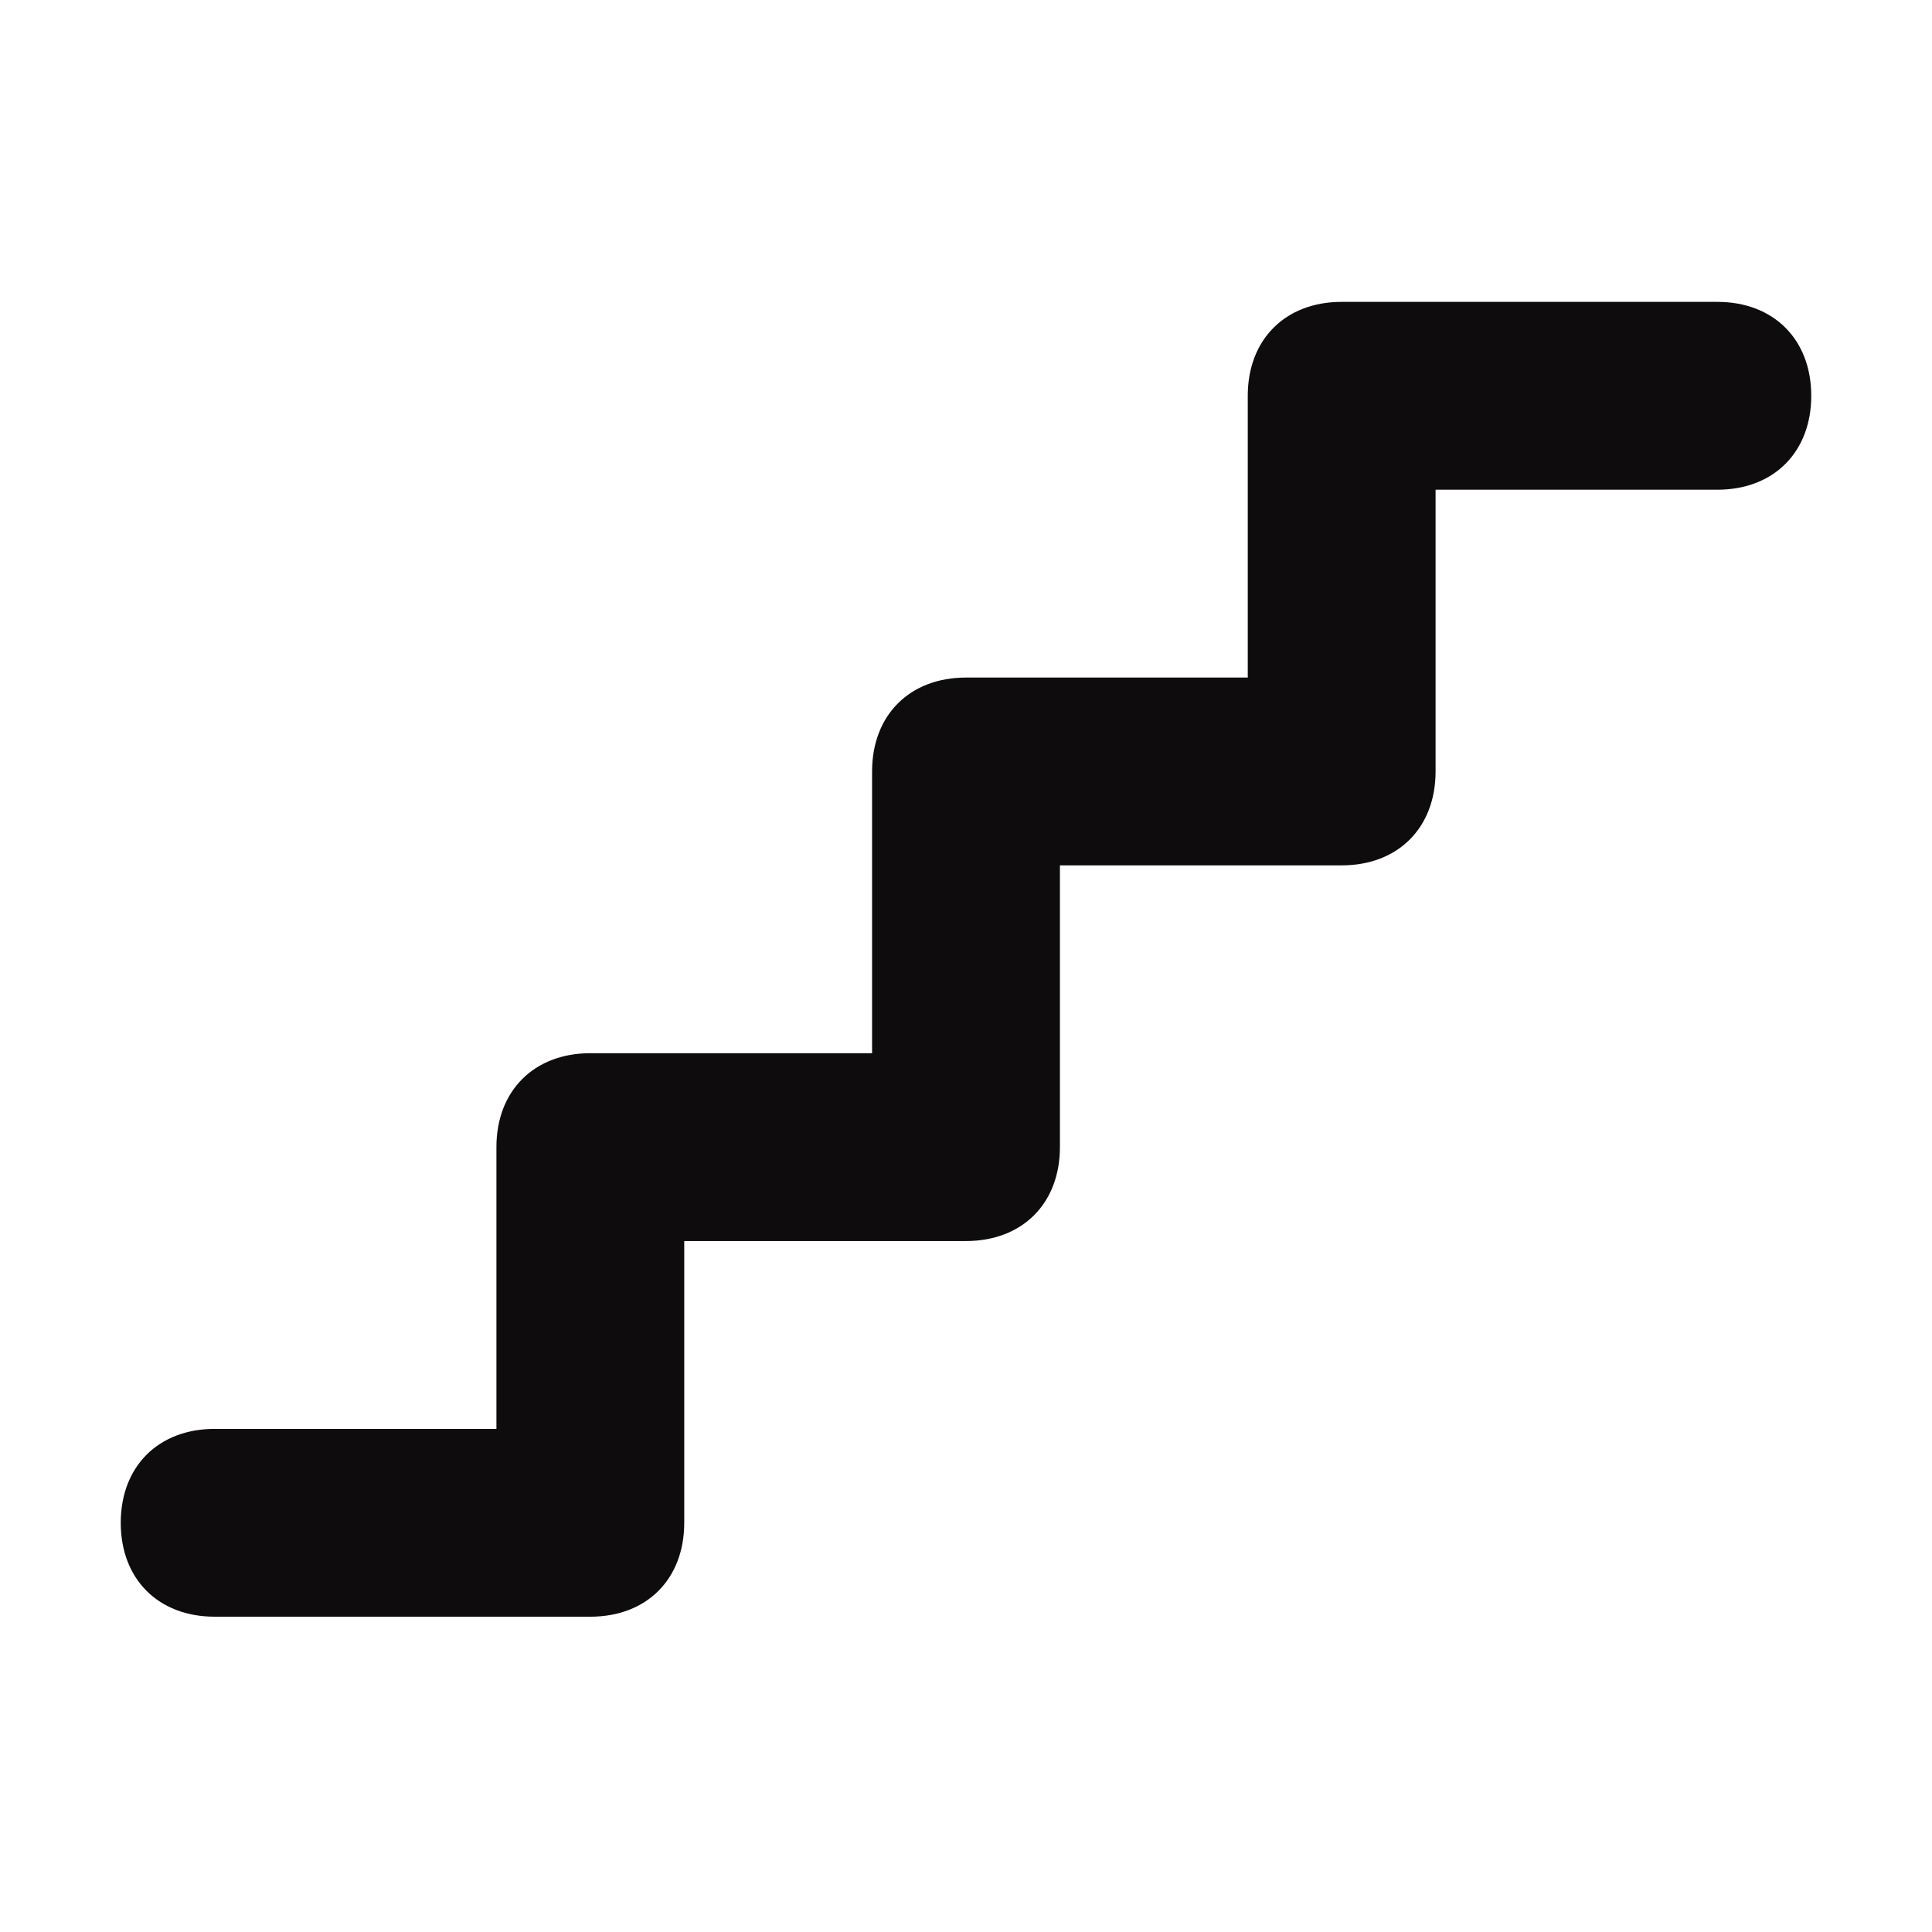 <svg width="80" height="80" viewBox="0 0 80 80" fill="none" xmlns="http://www.w3.org/2000/svg">
<path d="M24.444 66.944H8.889C6.556 66.944 5 65.389 5 63.056C5 60.722 6.556 59.167 8.889 59.167H20.556V47.5C20.556 45.167 22.111 43.611 24.444 43.611H36.111V31.944C36.111 29.611 37.667 28.056 40 28.056H51.667V16.389C51.667 14.056 53.222 12.5 55.556 12.5H71.111C73.444 12.5 75 14.056 75 16.389C75 18.722 73.444 20.278 71.111 20.278H59.444V31.944C59.444 34.278 57.889 35.833 55.556 35.833H43.889V47.5C43.889 49.833 42.333 51.389 40 51.389H28.333V63.056C28.333 65.389 26.778 66.944 24.444 66.944Z" fill="#0E0C0D"/>
</svg>

